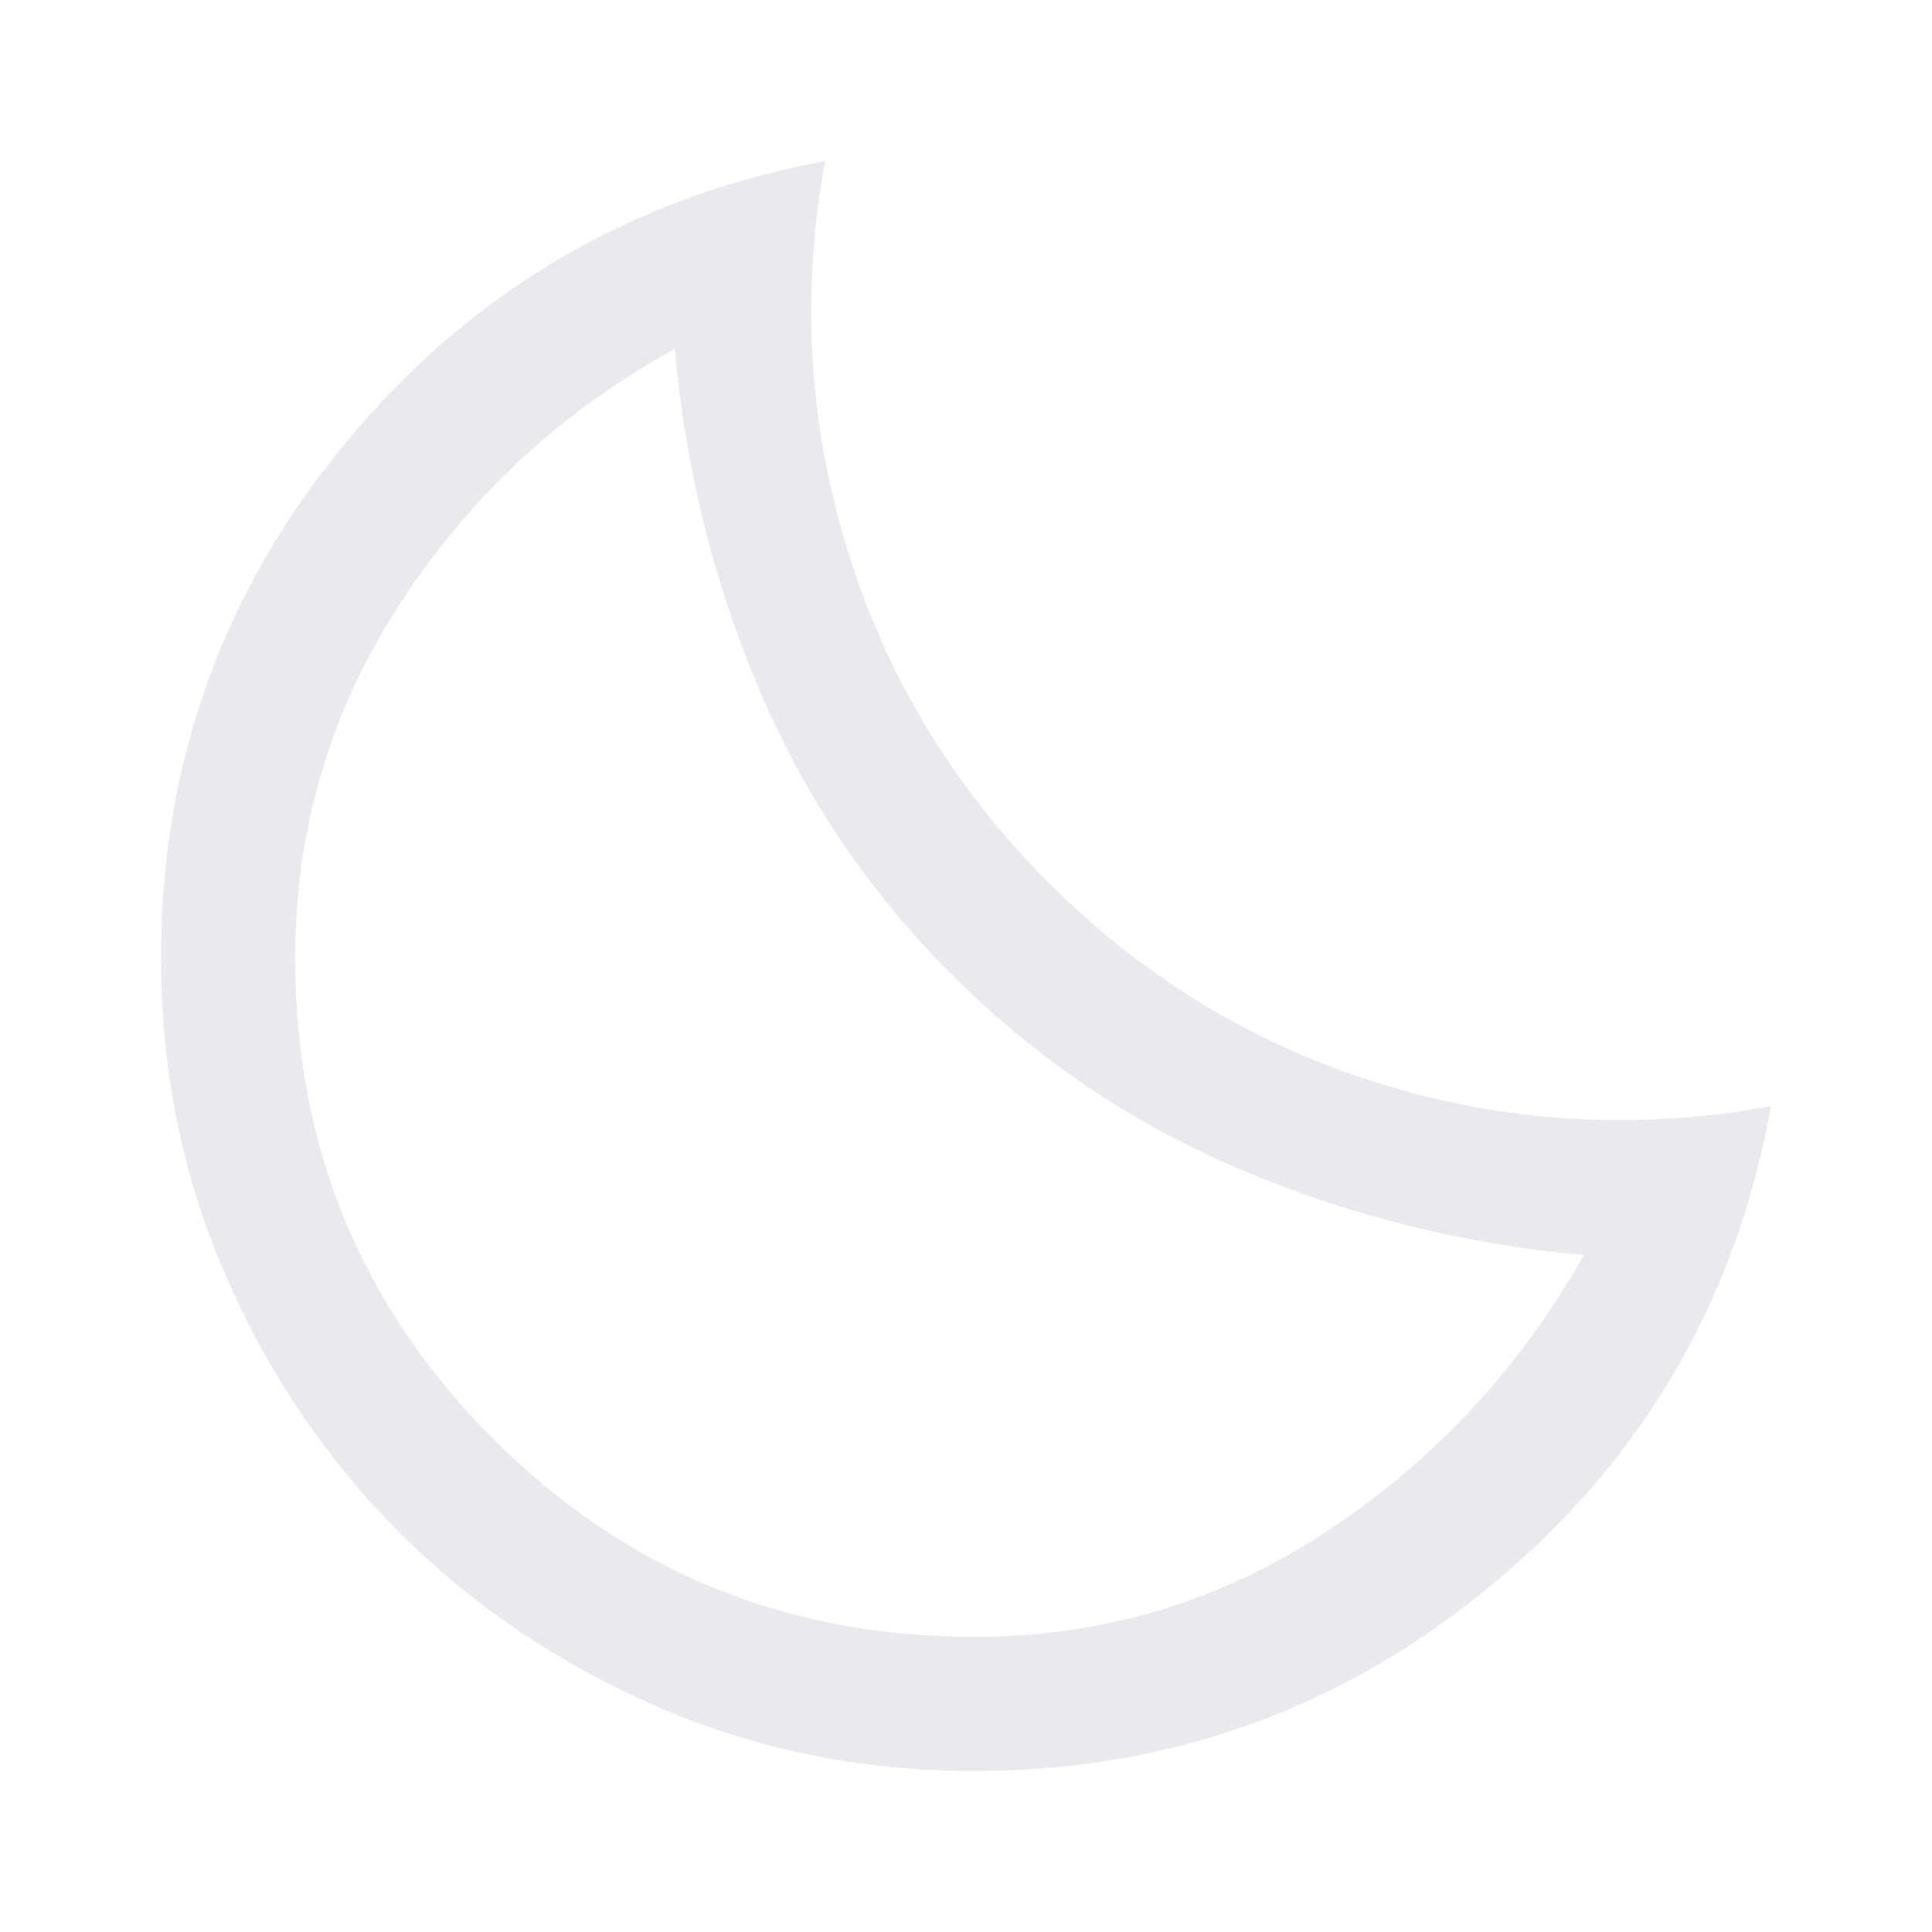 <svg xmlns="http://www.w3.org/2000/svg" height="40px" viewBox="0 -960 960 960" width="40px" fill="#e8eaed"><path d="M484-80q-84 0-157.5-32t-128-86.5Q144-253 112-326.5T80-484q0-146 93-257.5T410-880q-18 98.33 11 192.92 29 94.59 100 165.66t165.5 100.1Q781-392.3 880-410.31q-26 144.13-138 237.22T484-80Zm0-66.67q96 0 175.67-52.66Q739.33-252 787-336.33q-88.67-8-169.67-42.17-81-34.17-143.66-96.5Q411-537.33 377-618t-41.67-168.67q-84.33 46.34-136.5 126.5Q146.67-580 146.67-484q0 140.56 98.39 238.94 98.38 98.39 238.94 98.39ZM473.33-475Z"/></svg>